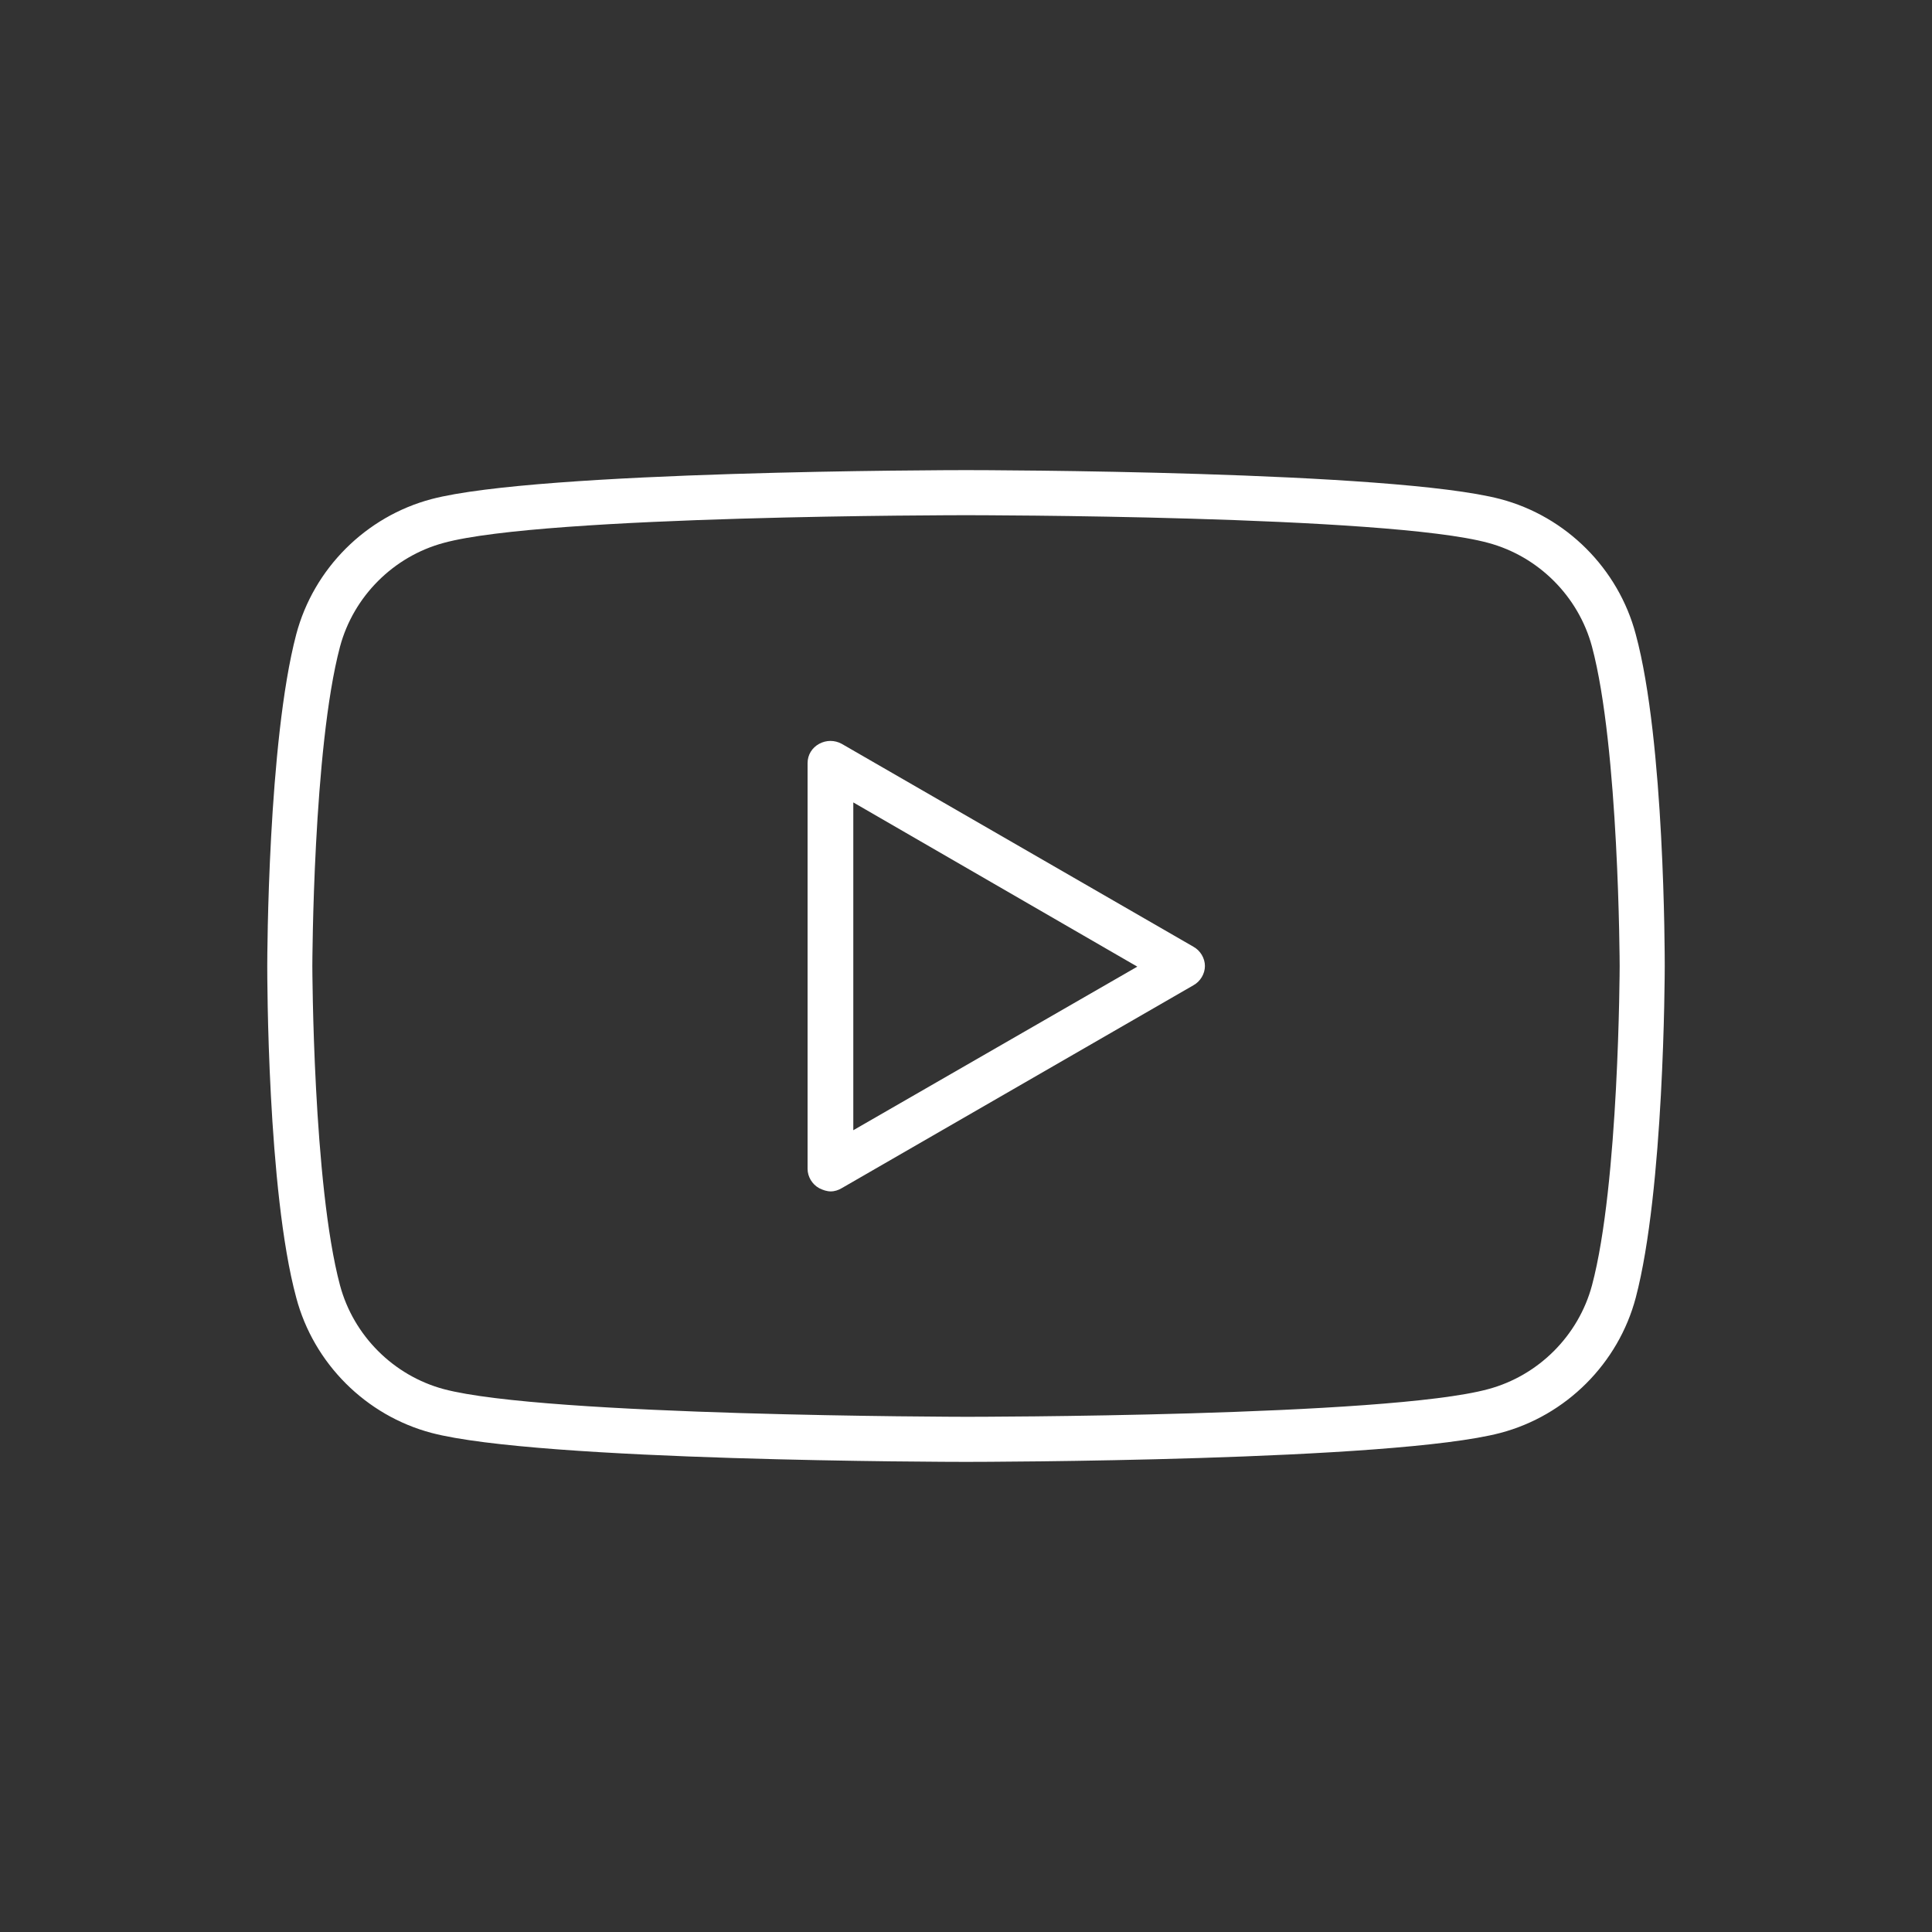 <?xml version="1.0" encoding="utf-8"?>
<!-- Generator: Adobe Illustrator 26.2.1, SVG Export Plug-In . SVG Version: 6.00 Build 0)  -->
<svg version="1.1" id="Layer_1" xmlns="http://www.w3.org/2000/svg" xmlns:xlink="http://www.w3.org/1999/xlink" x="0px" y="0px"
	 viewBox="0 0 300 300" style="enable-background:new 0 0 300 300;" xml:space="preserve">
<rect x="0" y="0" width="300" height="300" fill="#333333" stroke="none"/>
<style type="text/css">
	.st0{fill:white;}
</style>
<g>
	<path class="st0" d="M150,227c-2.7,0-66.3-0.1-83-4.5c-10.2-2.7-18.3-10.8-21-21c-4.5-16.6-4.5-50-4.5-51.5s0.1-34.8,4.5-51.5
		c2.7-10.2,10.8-18.3,21-21C83.7,73.1,147.3,73,150,73s66.3,0.1,83,4.5c10.2,2.7,18.3,10.8,21,21l0,0c4.5,16.6,4.5,50,4.5,51.5
		s-0.1,34.8-4.5,51.5c-2.7,10.2-10.8,18.3-21,21C216.3,226.9,152.7,227,150,227z M150,80c-0.7,0-65.4,0-81.1,4.3
		c-7.8,2.1-14,8.3-16.1,16.1c-4.2,15.8-4.3,49.3-4.3,49.6s0.1,33.9,4.3,49.6c2.1,7.8,8.3,14,16.1,16.1c15.7,4.2,80.5,4.3,81.1,4.3
		s65.4,0,81.1-4.3c7.8-2.1,14-8.3,16.1-16.1c4.2-15.7,4.3-49.3,4.3-49.6s-0.1-33.9-4.3-49.6v0c-2.1-7.8-8.3-14-16.1-16.1
		C215.4,80,150.7,80,150,80z"/>
	<path class="st0" d="M129,185c-0.6,0-1.2-0.2-1.8-0.5c-1.1-0.6-1.8-1.8-1.8-3v-63c0-1.3,0.7-2.4,1.8-3c1.1-0.6,2.4-0.6,3.5,0
		l54.6,31.5c1.1,0.6,1.8,1.8,1.8,3c0,1.2-0.7,2.4-1.8,3l-54.6,31.5C130.2,184.8,129.6,185,129,185z M132.5,124.6v50.9l44.1-25.4
		L132.5,124.6z"/>
</g>
</svg>

